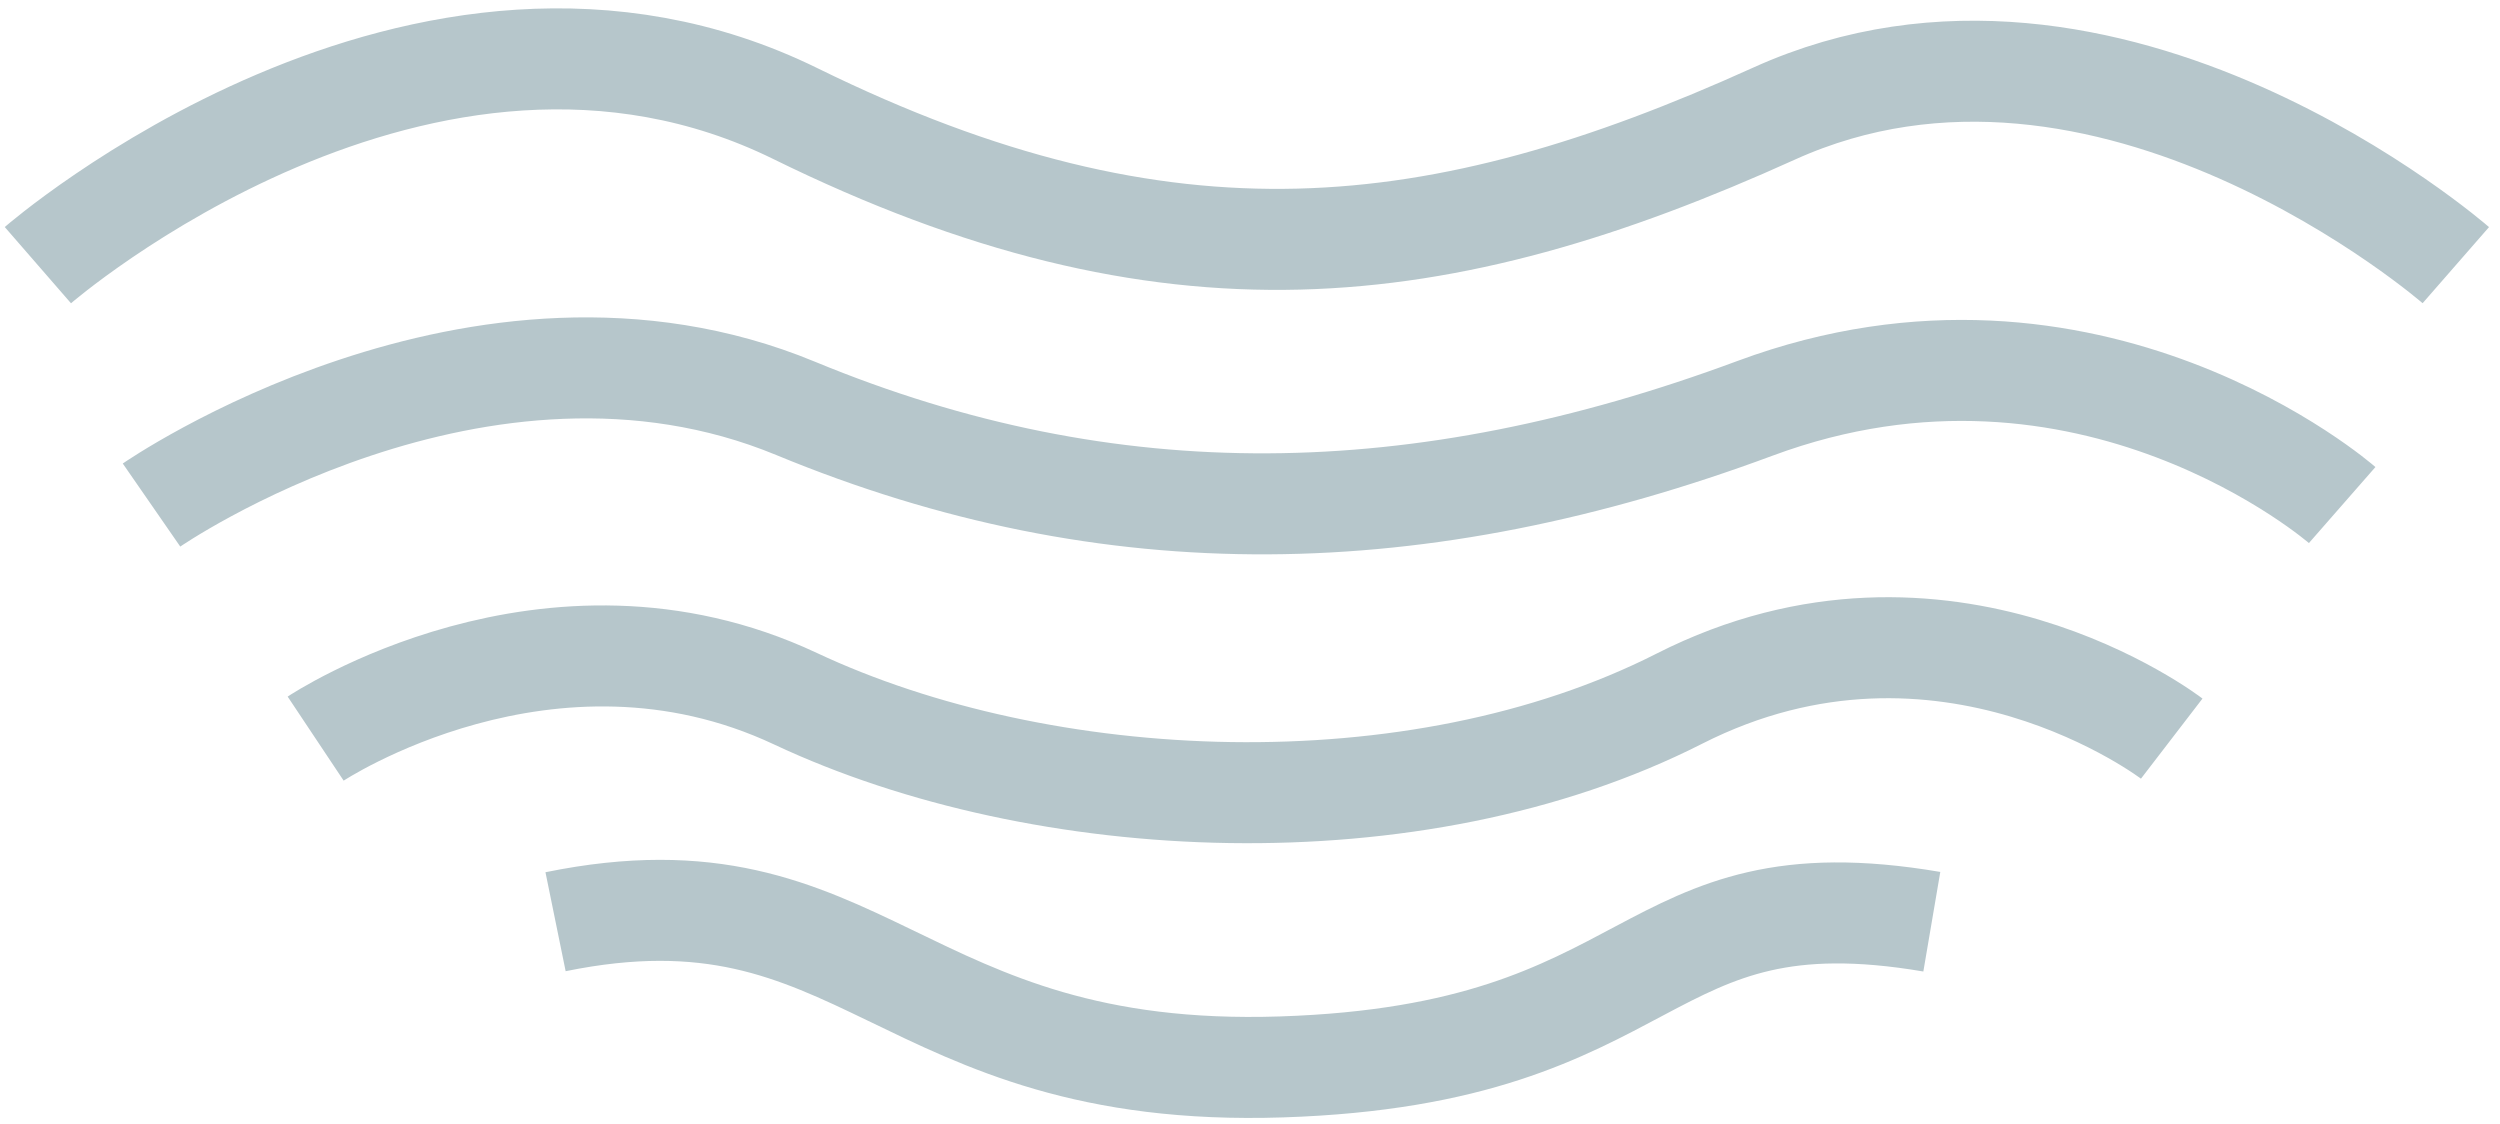 <svg width="198" height="89" viewBox="0 0 198 89" fill="none" xmlns="http://www.w3.org/2000/svg">
<path d="M3 21C3 21 33.5 -5.5 63 9C92.5 23.5 114 21 140.5 9C167 -3 194.5 21 194.5 21" stroke="#B6C6CB" stroke-width="8"/>
<path d="M12 40C12 40 38 22 63 32.338C88 42.676 112.5 42.176 139 32.338C165.5 22.5 185.5 40 185.5 40" stroke="#B6C6CB" stroke-width="8"/>
<path d="M25 58.499C25 58.499 43.5 46.175 63 55.337C82.5 64.499 112 66 133 55.337C154 44.674 172 58.499 172 58.499" stroke="#B6C6CB" stroke-width="8"/>
<path d="M44 73C68.5 68 71 85.5 101.5 84.5C132 83.5 129.5 69 153 73" stroke="#B6C6CB" stroke-width="8"/>
</svg>
